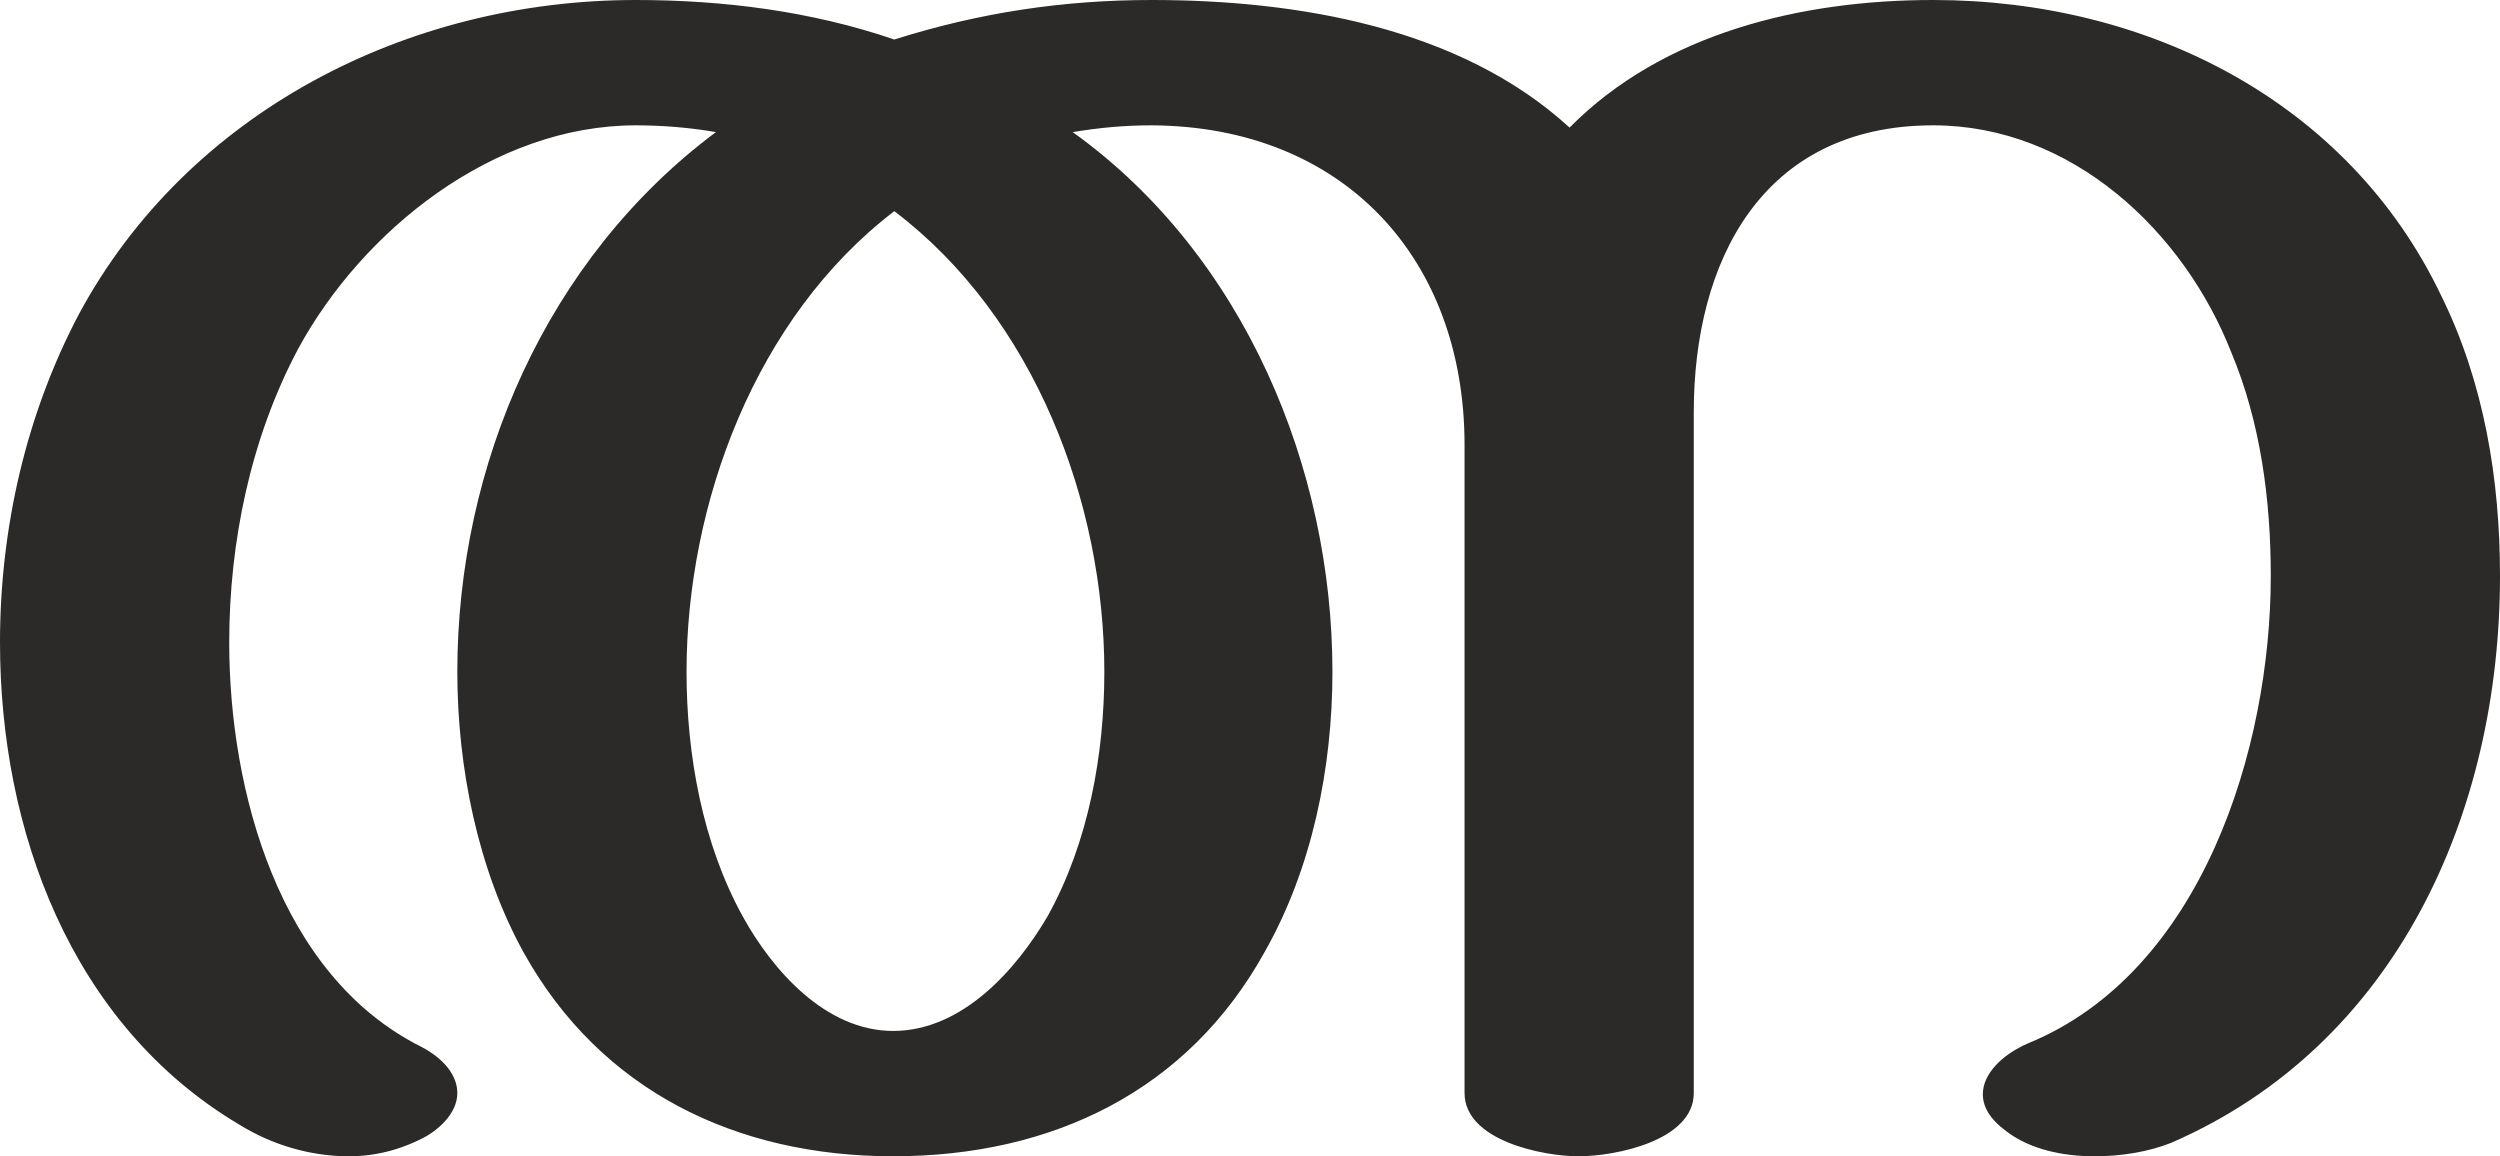<?xml version="1.0" encoding="UTF-8"?>
<!DOCTYPE svg PUBLIC "-//W3C//DTD SVG 1.1//EN" "http://www.w3.org/Graphics/SVG/1.1/DTD/svg11.dtd">
<!-- Creator: CorelDRAW X8 -->
<svg xmlns="http://www.w3.org/2000/svg" xml:space="preserve" width="2214px" height="1024px" version="1.1" style="shape-rendering:geometricPrecision; text-rendering:geometricPrecision; image-rendering:optimizeQuality; fill-rule:evenodd; clip-rule:evenodd"
viewBox="0 0 2214 1024"
 xmlns:xlink="http://www.w3.org/1999/xlink">
 <defs>
  <style type="text/css">
   <![CDATA[
    .fil0 {fill:#2B2A29;fill-rule:nonzero}
   ]]>
  </style>
 </defs>
 <g id="Layer_x0020_1">
  <path class="fil0" d="M1855 1024c24,0 48,-4 68,-12 200,-87 291,-293 291,-502 0,-85 -14,-171 -52,-248 -82,-172 -260,-262 -450,-262 -116,0 -239,29 -322,113 -97,-89 -242,-113 -370,-113 -78,0 -152,11 -228,35 -73,-25 -151,-35 -229,-35 -203,0 -397,100 -493,278 -47,89 -70,190 -70,291 0,165 62,338 212,427 29,18 63,28 97,28 24,0 47,-6 69,-18 18,-11 27,-25 27,-38 0,-15 -11,-30 -32,-41 -126,-63 -170,-227 -170,-358 0,-89 19,-181 61,-260 57,-105 173,-198 299,-198 24,0 48,2 71,6 -150,112 -229,295 -229,478 0,84 18,175 59,249 68,122 188,180 327,180 141,0 261,-58 329,-181 42,-74 60,-163 60,-248 0,-180 -78,-369 -230,-478 24,-4 46,-6 70,-6 170,1 277,118 277,283l0 574c0,42 69,56 101,56 33,0 102,-14 102,-56l0 -603c0,-133 60,-254 212,-254 123,0 222,94 264,201 26,62 35,131 35,198 0,153 -61,351 -215,414 -23,10 -40,27 -40,45 0,11 6,22 21,33 21,16 50,22 78,22zm-1064 -111c-60,0 -107,-54 -133,-101 -36,-65 -50,-144 -50,-217 0,-149 61,-314 184,-408 124,94 186,258 186,408 0,73 -14,151 -50,216 -28,48 -76,102 -137,102z"/>
 </g>
</svg>
